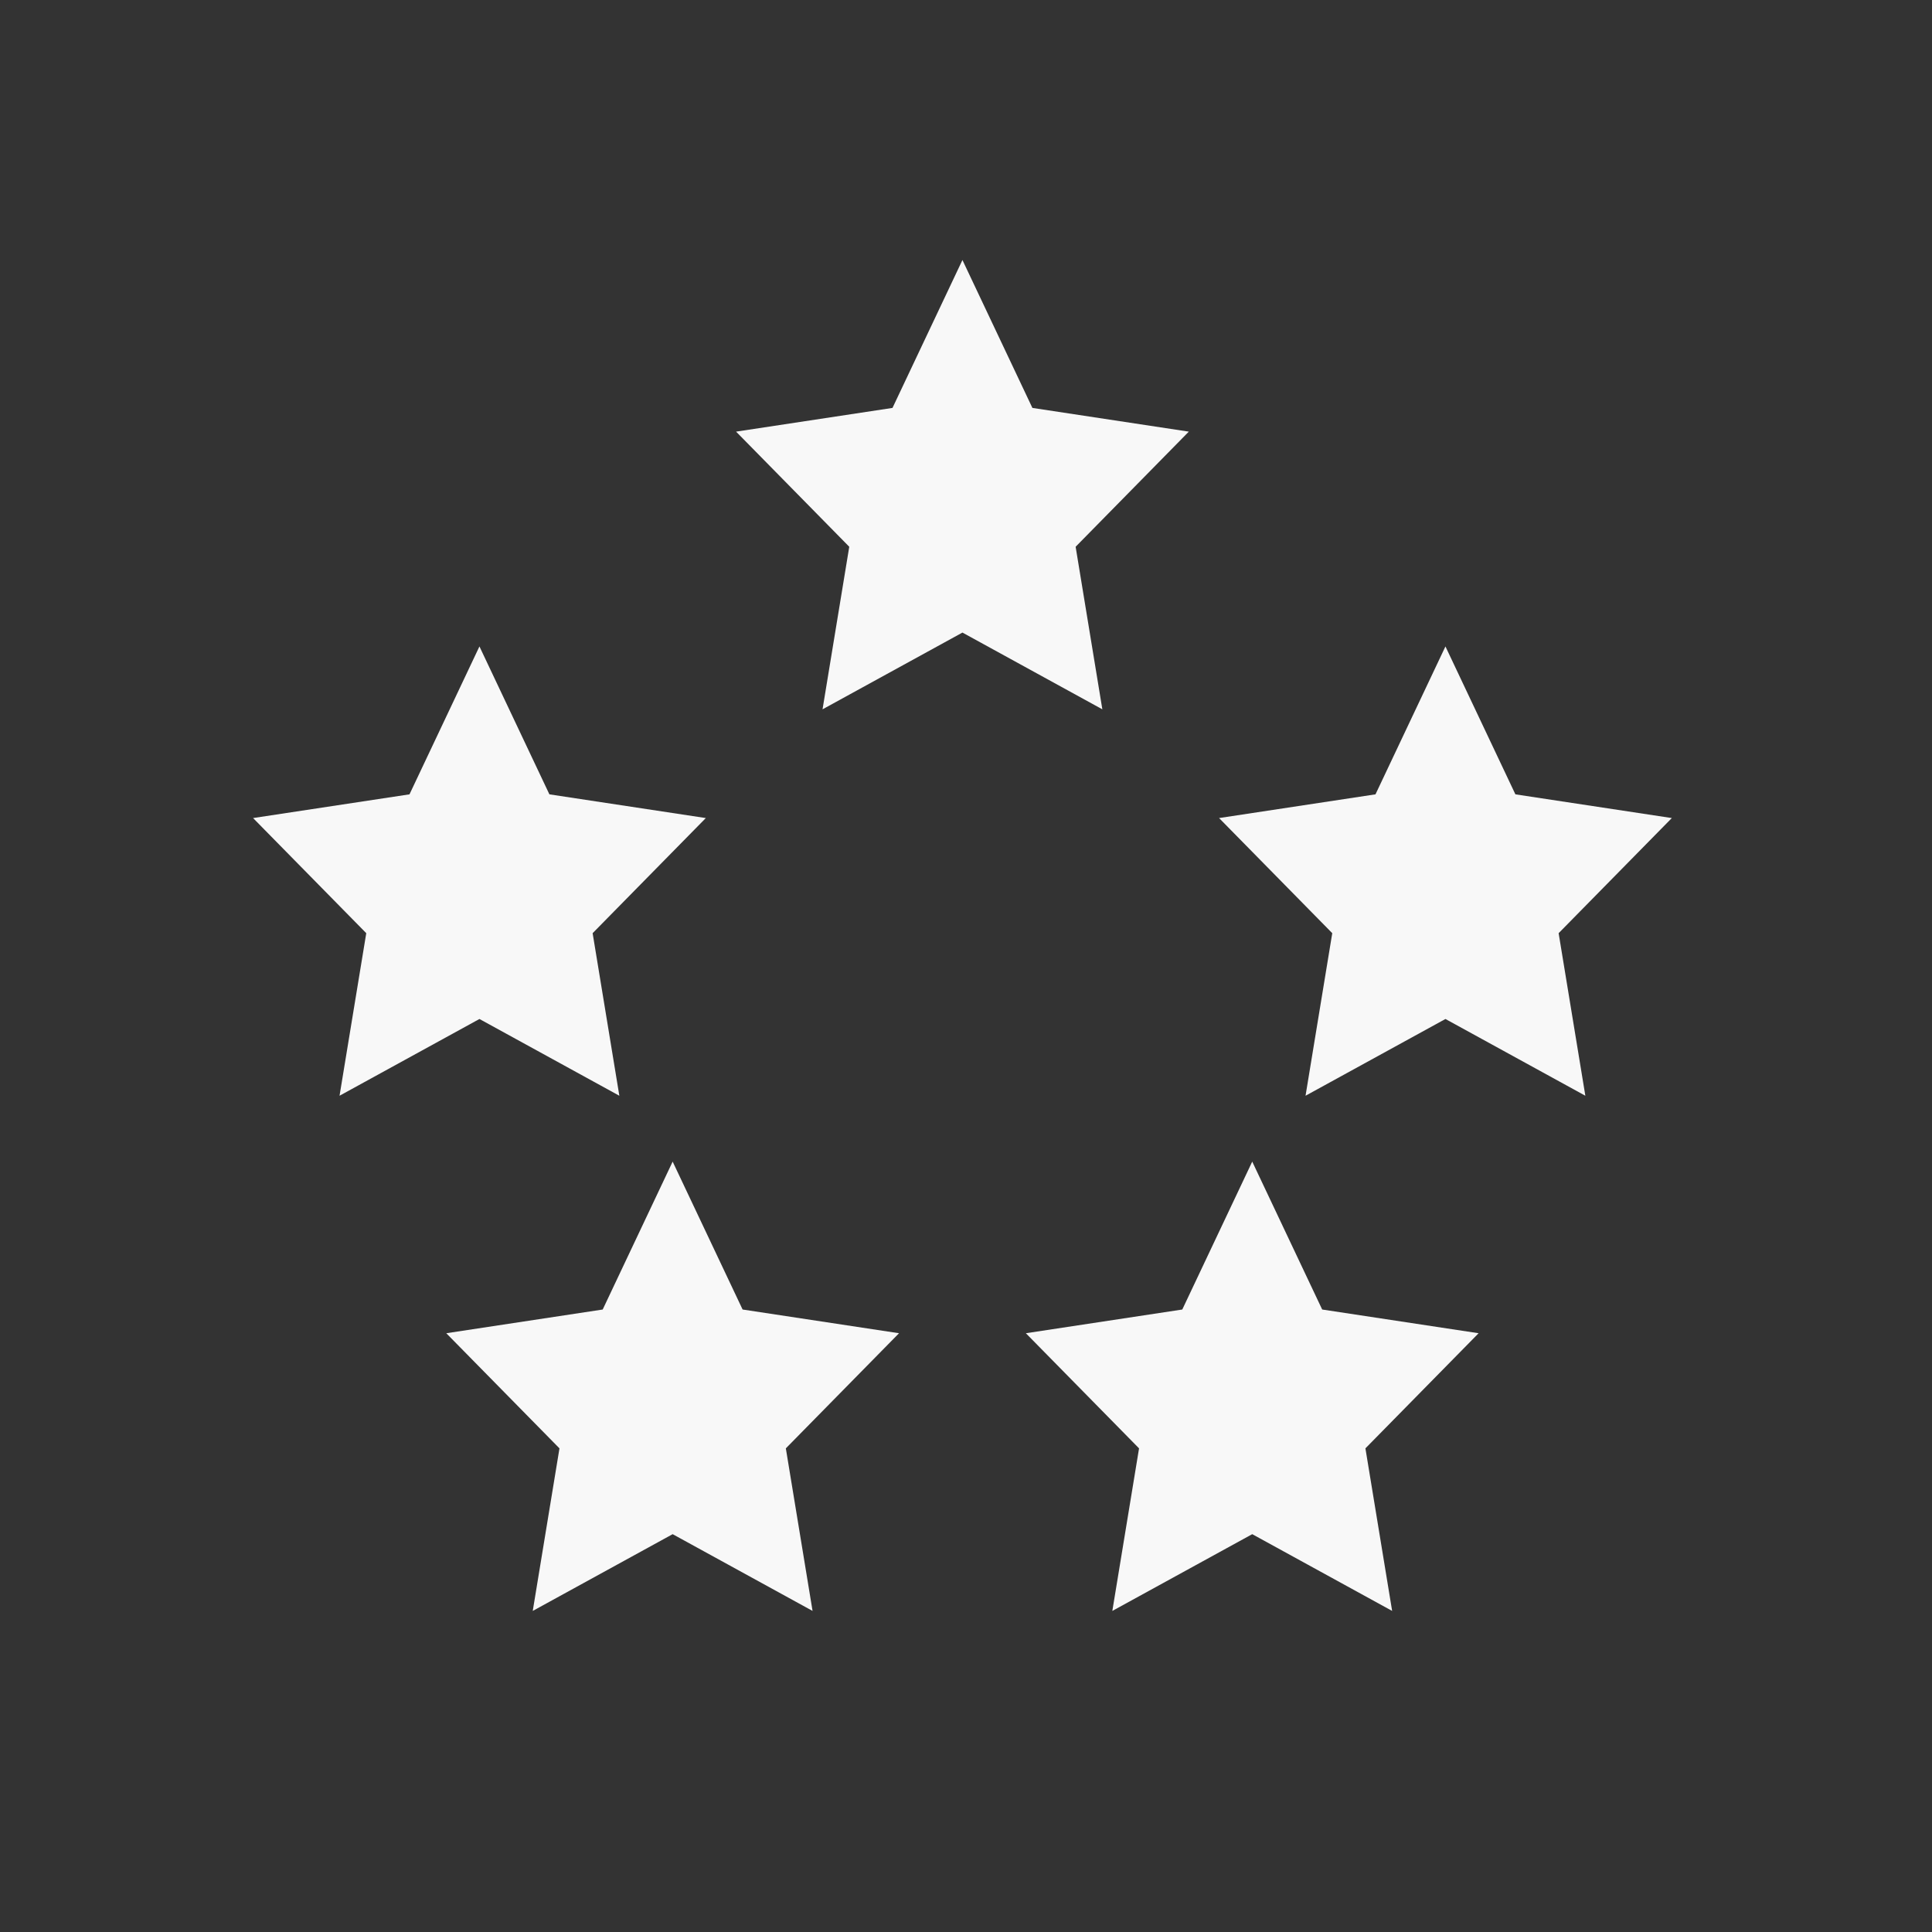 <?xml version="1.0" encoding="UTF-8" standalone="no"?>
<!-- Created with Inkscape (http://www.inkscape.org/) -->

<svg
   width="150"
   height="150"
   viewBox="0 0 39.688 39.688"
   version="1.1"
   id="svg116"
   inkscape:version="1.1.1 (3bf5ae0d25, 2021-09-20)"
   sodipodi:docname="five-star-light.svg"
   xmlns:inkscape="http://www.inkscape.org/namespaces/inkscape"
   xmlns:sodipodi="http://sodipodi.sourceforge.net/DTD/sodipodi-0.dtd"
   xmlns="http://www.w3.org/2000/svg"
   xmlns:svg="http://www.w3.org/2000/svg"
   xmlns:rdf="http://www.w3.org/1999/02/22-rdf-syntax-ns#"
   xmlns:cc="http://creativecommons.org/ns#"
   xmlns:dc="http://purl.org/dc/elements/1.1/">
  <rect x="0" y="0" width="39.688" height="39.688" fill="#333333" stroke="none"/>
  <title
     id="title1467">Five Star Light</title>
  <sodipodi:namedview
     id="namedview118"
     pagecolor="#ffffff"
     bordercolor="#999999"
     borderopacity="1"
     inkscape:pageshadow="0"
     inkscape:pageopacity="0"
     inkscape:pagecheckerboard="true"
     inkscape:document-units="px"
     showgrid="false"
     units="px"
     width="150px"
     inkscape:zoom="3.1108586"
     inkscape:cx="5.6254566"
     inkscape:cy="96.757854"
     inkscape:window-width="1718"
     inkscape:window-height="1360"
     inkscape:window-x="1913"
     inkscape:window-y="0"
     inkscape:window-maximized="0"
     inkscape:current-layer="svg116" />
  <defs
     id="defs113" />
  <g
     inkscape:label="Layer 1"
     inkscape:groupmode="layer"
     id="layer1" />
  <path
     sodipodi:type="star"
     style="fill:#f8f8f8;fill-opacity:1;fill-rule:evenodd"
     id="path327"
     inkscape:flatsided="false"
     sodipodi:sides="5"
     sodipodi:cx="244.30554"
     sodipodi:cy="138.86841"
     sodipodi:r1="70.863075"
     sodipodi:r2="35.431538"
     sodipodi:arg1="1.5707963"
     sodipodi:arg2="2.1991149"
     inkscape:rounded="0"
     inkscape:randomized="0"
     d="m 244.306,209.731 -20.826,-42.198 -46.569,-6.767 33.697,-32.847 -7.955,-46.38 41.652,21.898 41.652,-21.898 -7.955,46.38 33.697,32.847 -46.569,6.767 z"
     transform="matrix(-0.069,0,0,-0.072,36.628,20.442)"
     inkscape:transform-center-y="-0.48882352" />
  <path
     sodipodi:type="star"
     style="fill:#f8f8f8;fill-opacity:1;fill-rule:evenodd"
     id="path327-2"
     inkscape:flatsided="false"
     sodipodi:sides="5"
     sodipodi:cx="244.30554"
     sodipodi:cy="138.86841"
     sodipodi:r1="70.863075"
     sodipodi:r2="35.431538"
     sodipodi:arg1="1.5707963"
     sodipodi:arg2="2.1991149"
     inkscape:rounded="0"
     inkscape:randomized="0"
     transform="matrix(-0.069,0,0,-0.072,30.675,38.963)"
     inkscape:transform-center-y="-0.48882352"
     d="m 244.306,209.731 -20.826,-42.198 -46.569,-6.767 33.697,-32.847 -7.955,-46.38 41.652,21.898 41.652,-21.898 -7.955,46.38 33.697,32.847 -46.569,6.767 z" />
  <path
     sodipodi:type="star"
     style="fill:#f8f8f8;fill-opacity:1;fill-rule:evenodd"
     id="path327-7"
     inkscape:flatsided="false"
     sodipodi:sides="5"
     sodipodi:cx="244.30554"
     sodipodi:cy="138.86841"
     sodipodi:r1="70.863075"
     sodipodi:r2="35.431538"
     sodipodi:arg1="1.5707963"
     sodipodi:arg2="2.1991149"
     inkscape:rounded="0"
     inkscape:randomized="0"
     transform="matrix(-0.069,0,0,-0.072,42.581,38.963)"
     inkscape:transform-center-y="-0.48882352"
     d="m 244.306,209.731 -20.826,-42.198 -46.569,-6.767 33.697,-32.847 -7.955,-46.38 41.652,21.898 41.652,-21.898 -7.955,46.38 33.697,32.847 -46.569,6.767 z" />
  <path
     sodipodi:type="star"
     style="fill:#f8f8f8;fill-opacity:1;fill-rule:evenodd"
     id="path327-5"
     inkscape:flatsided="false"
     sodipodi:sides="5"
     sodipodi:cx="244.30554"
     sodipodi:cy="138.86841"
     sodipodi:r1="70.863075"
     sodipodi:r2="35.431538"
     sodipodi:arg1="1.5707963"
     sodipodi:arg2="2.1991149"
     inkscape:rounded="0"
     inkscape:randomized="0"
     transform="matrix(-0.069,0,0,-0.072,46.55,28.38)"
     inkscape:transform-center-y="-0.48882352"
     d="m 244.306,209.731 -20.826,-42.198 -46.569,-6.767 33.697,-32.847 -7.955,-46.38 41.652,21.898 41.652,-21.898 -7.955,46.38 33.697,32.847 -46.569,6.767 z" />
  <path
     sodipodi:type="star"
     style="fill:#f8f8f8;fill-opacity:1;fill-rule:evenodd"
     id="path327-8"
     inkscape:flatsided="false"
     sodipodi:sides="5"
     sodipodi:cx="244.30554"
     sodipodi:cy="138.86841"
     sodipodi:r1="70.863075"
     sodipodi:r2="35.431538"
     sodipodi:arg1="1.5707963"
     sodipodi:arg2="2.1991149"
     inkscape:rounded="0"
     inkscape:randomized="0"
     transform="matrix(-0.069,0,0,-0.072,26.706,28.38)"
     inkscape:transform-center-y="-0.48882352"
     d="m 244.306,209.731 -20.826,-42.198 -46.569,-6.767 33.697,-32.847 -7.955,-46.38 41.652,21.898 41.652,-21.898 -7.955,46.38 33.697,32.847 -46.569,6.767 z" />
</svg>
